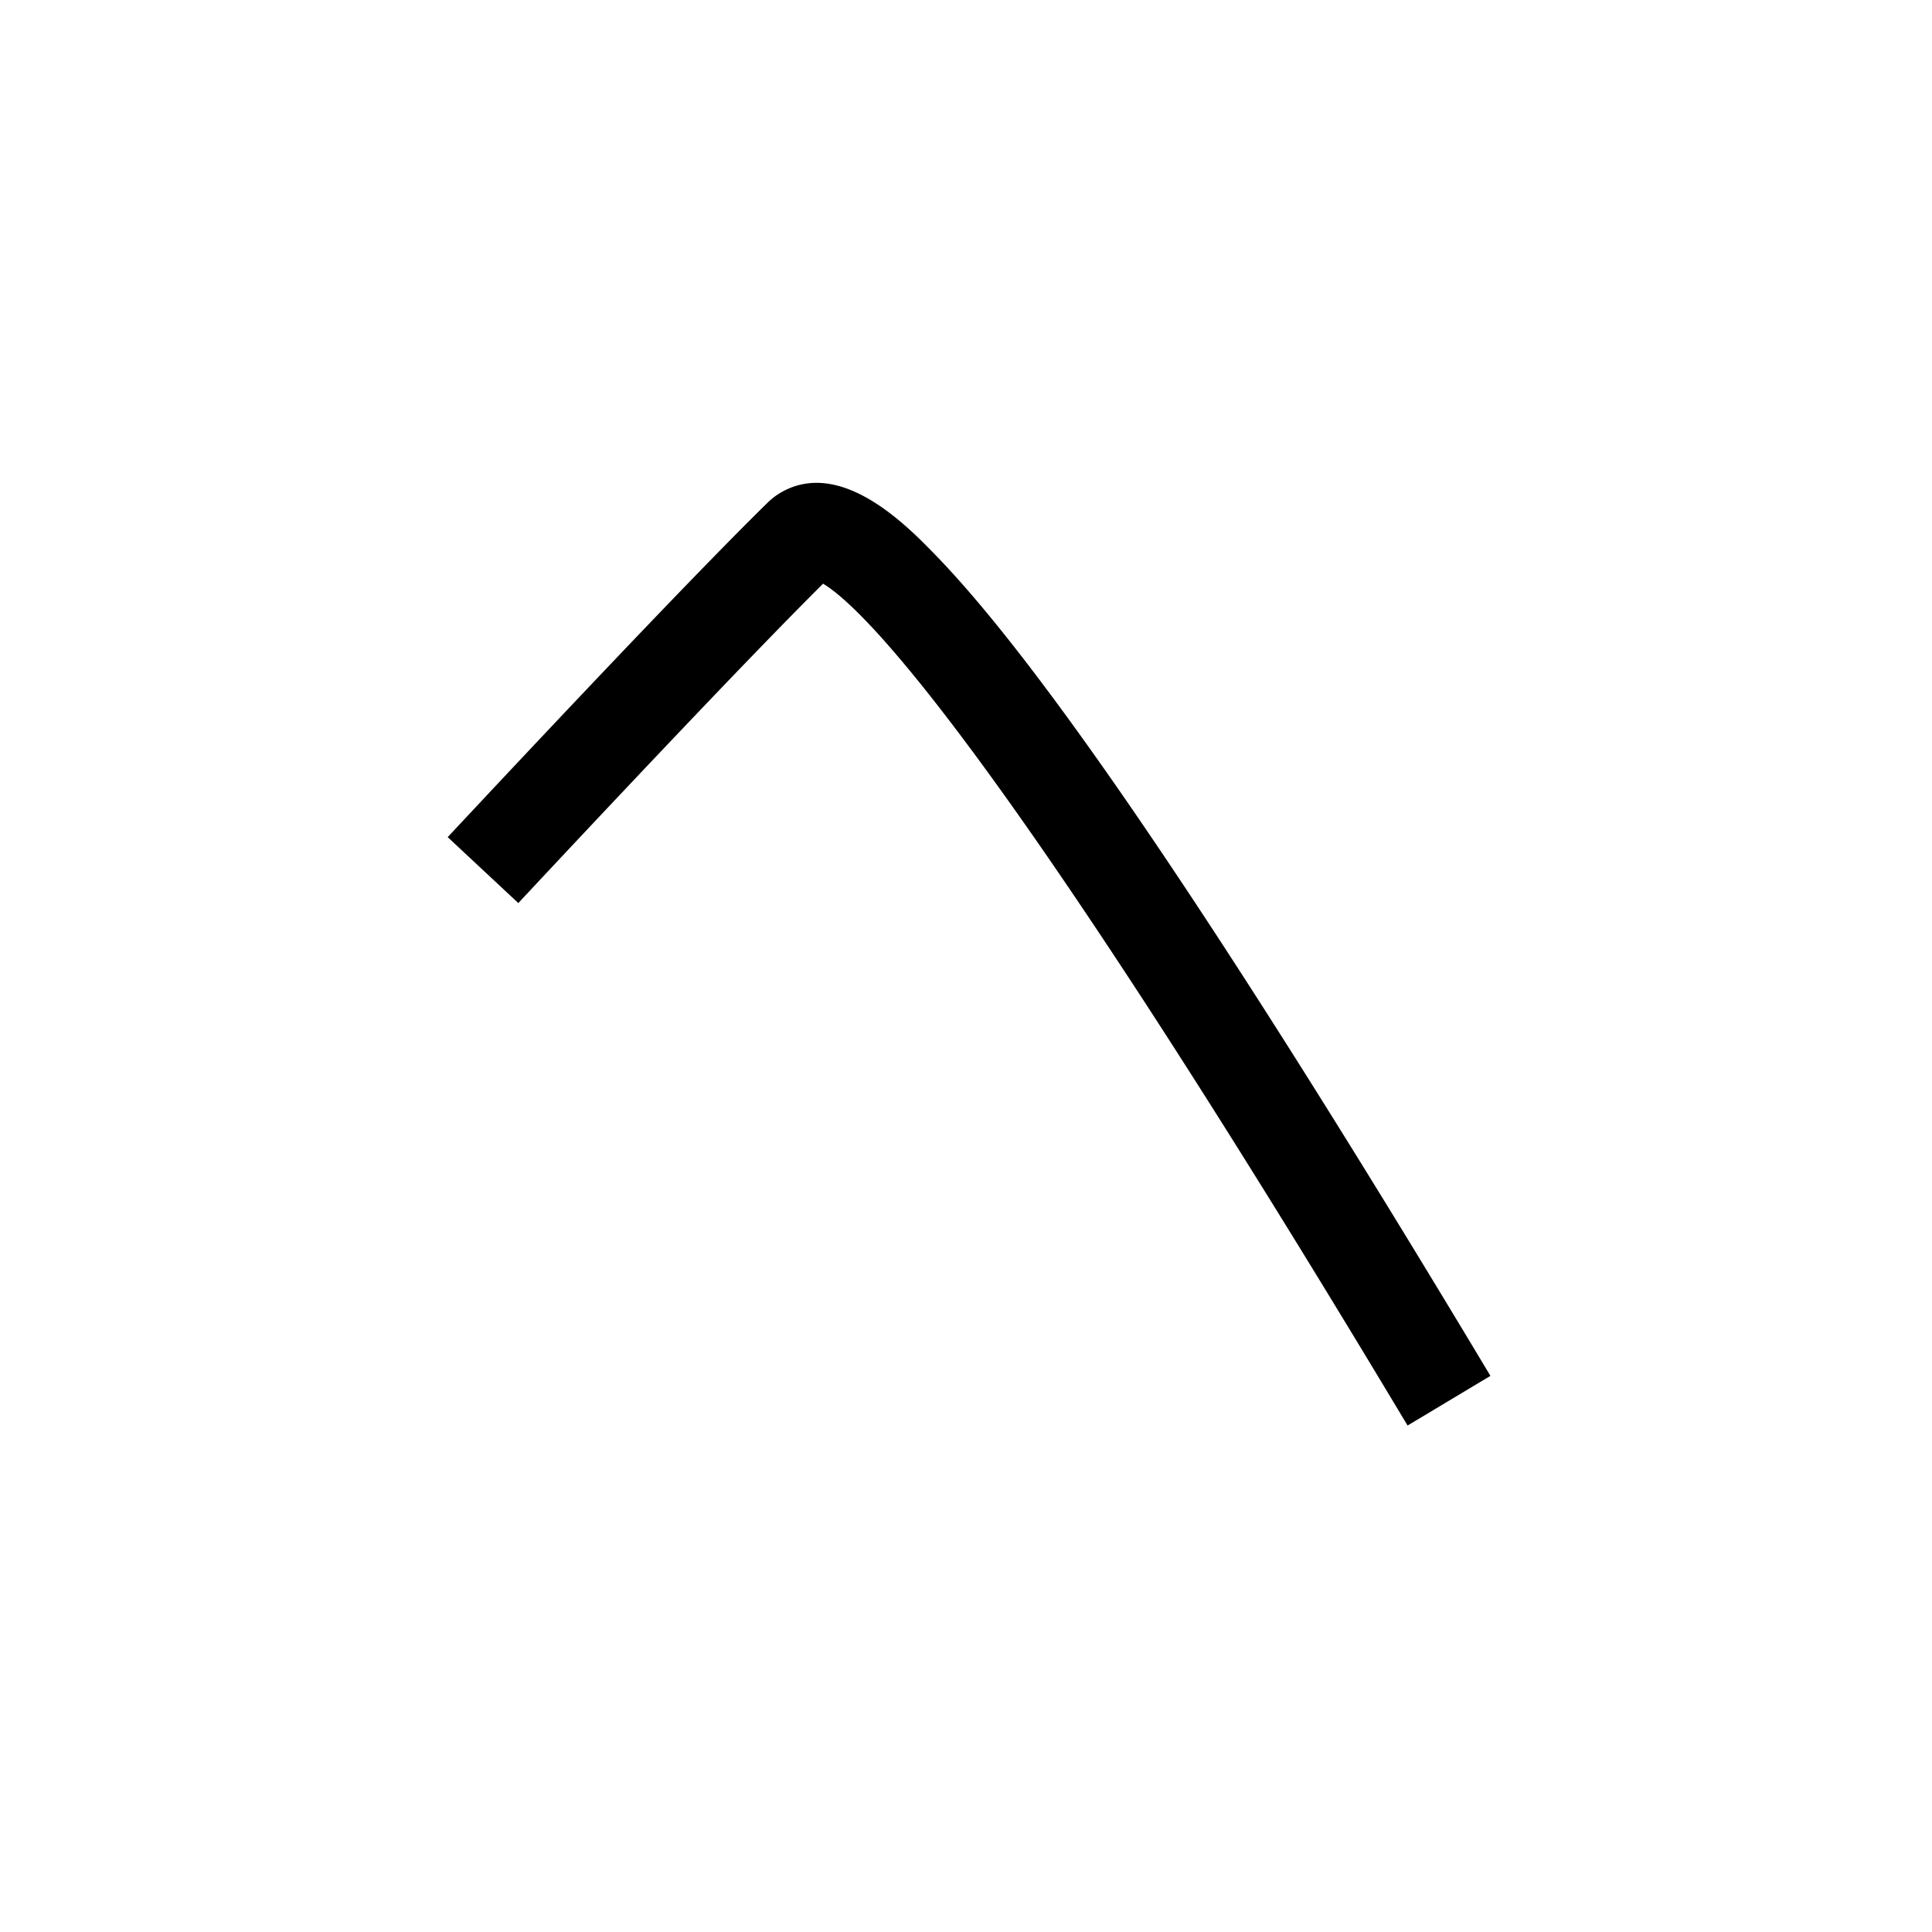 <svg id="Tlamilistli" xmlns="http://www.w3.org/2000/svg" viewBox="0 0 200 200"><title>00168-tlamilistli</title><path d="M145.711,147.57C103.106,76.467,89.309,62.877,85.204,60.423c-8.181,8.14-23.109,24.027-31.55,33.062l-7.308-6.826c8.936-9.566,25.112-26.776,33.052-34.558A7.021,7.021,0,0,1,81.071,50.855c6.15-3.286,12.83,3.58,15.682,6.51,4.398,4.52,9.75,11.239,16.359,20.54,10.638,14.97,24.491,36.679,41.177,64.525Z"/></svg>
